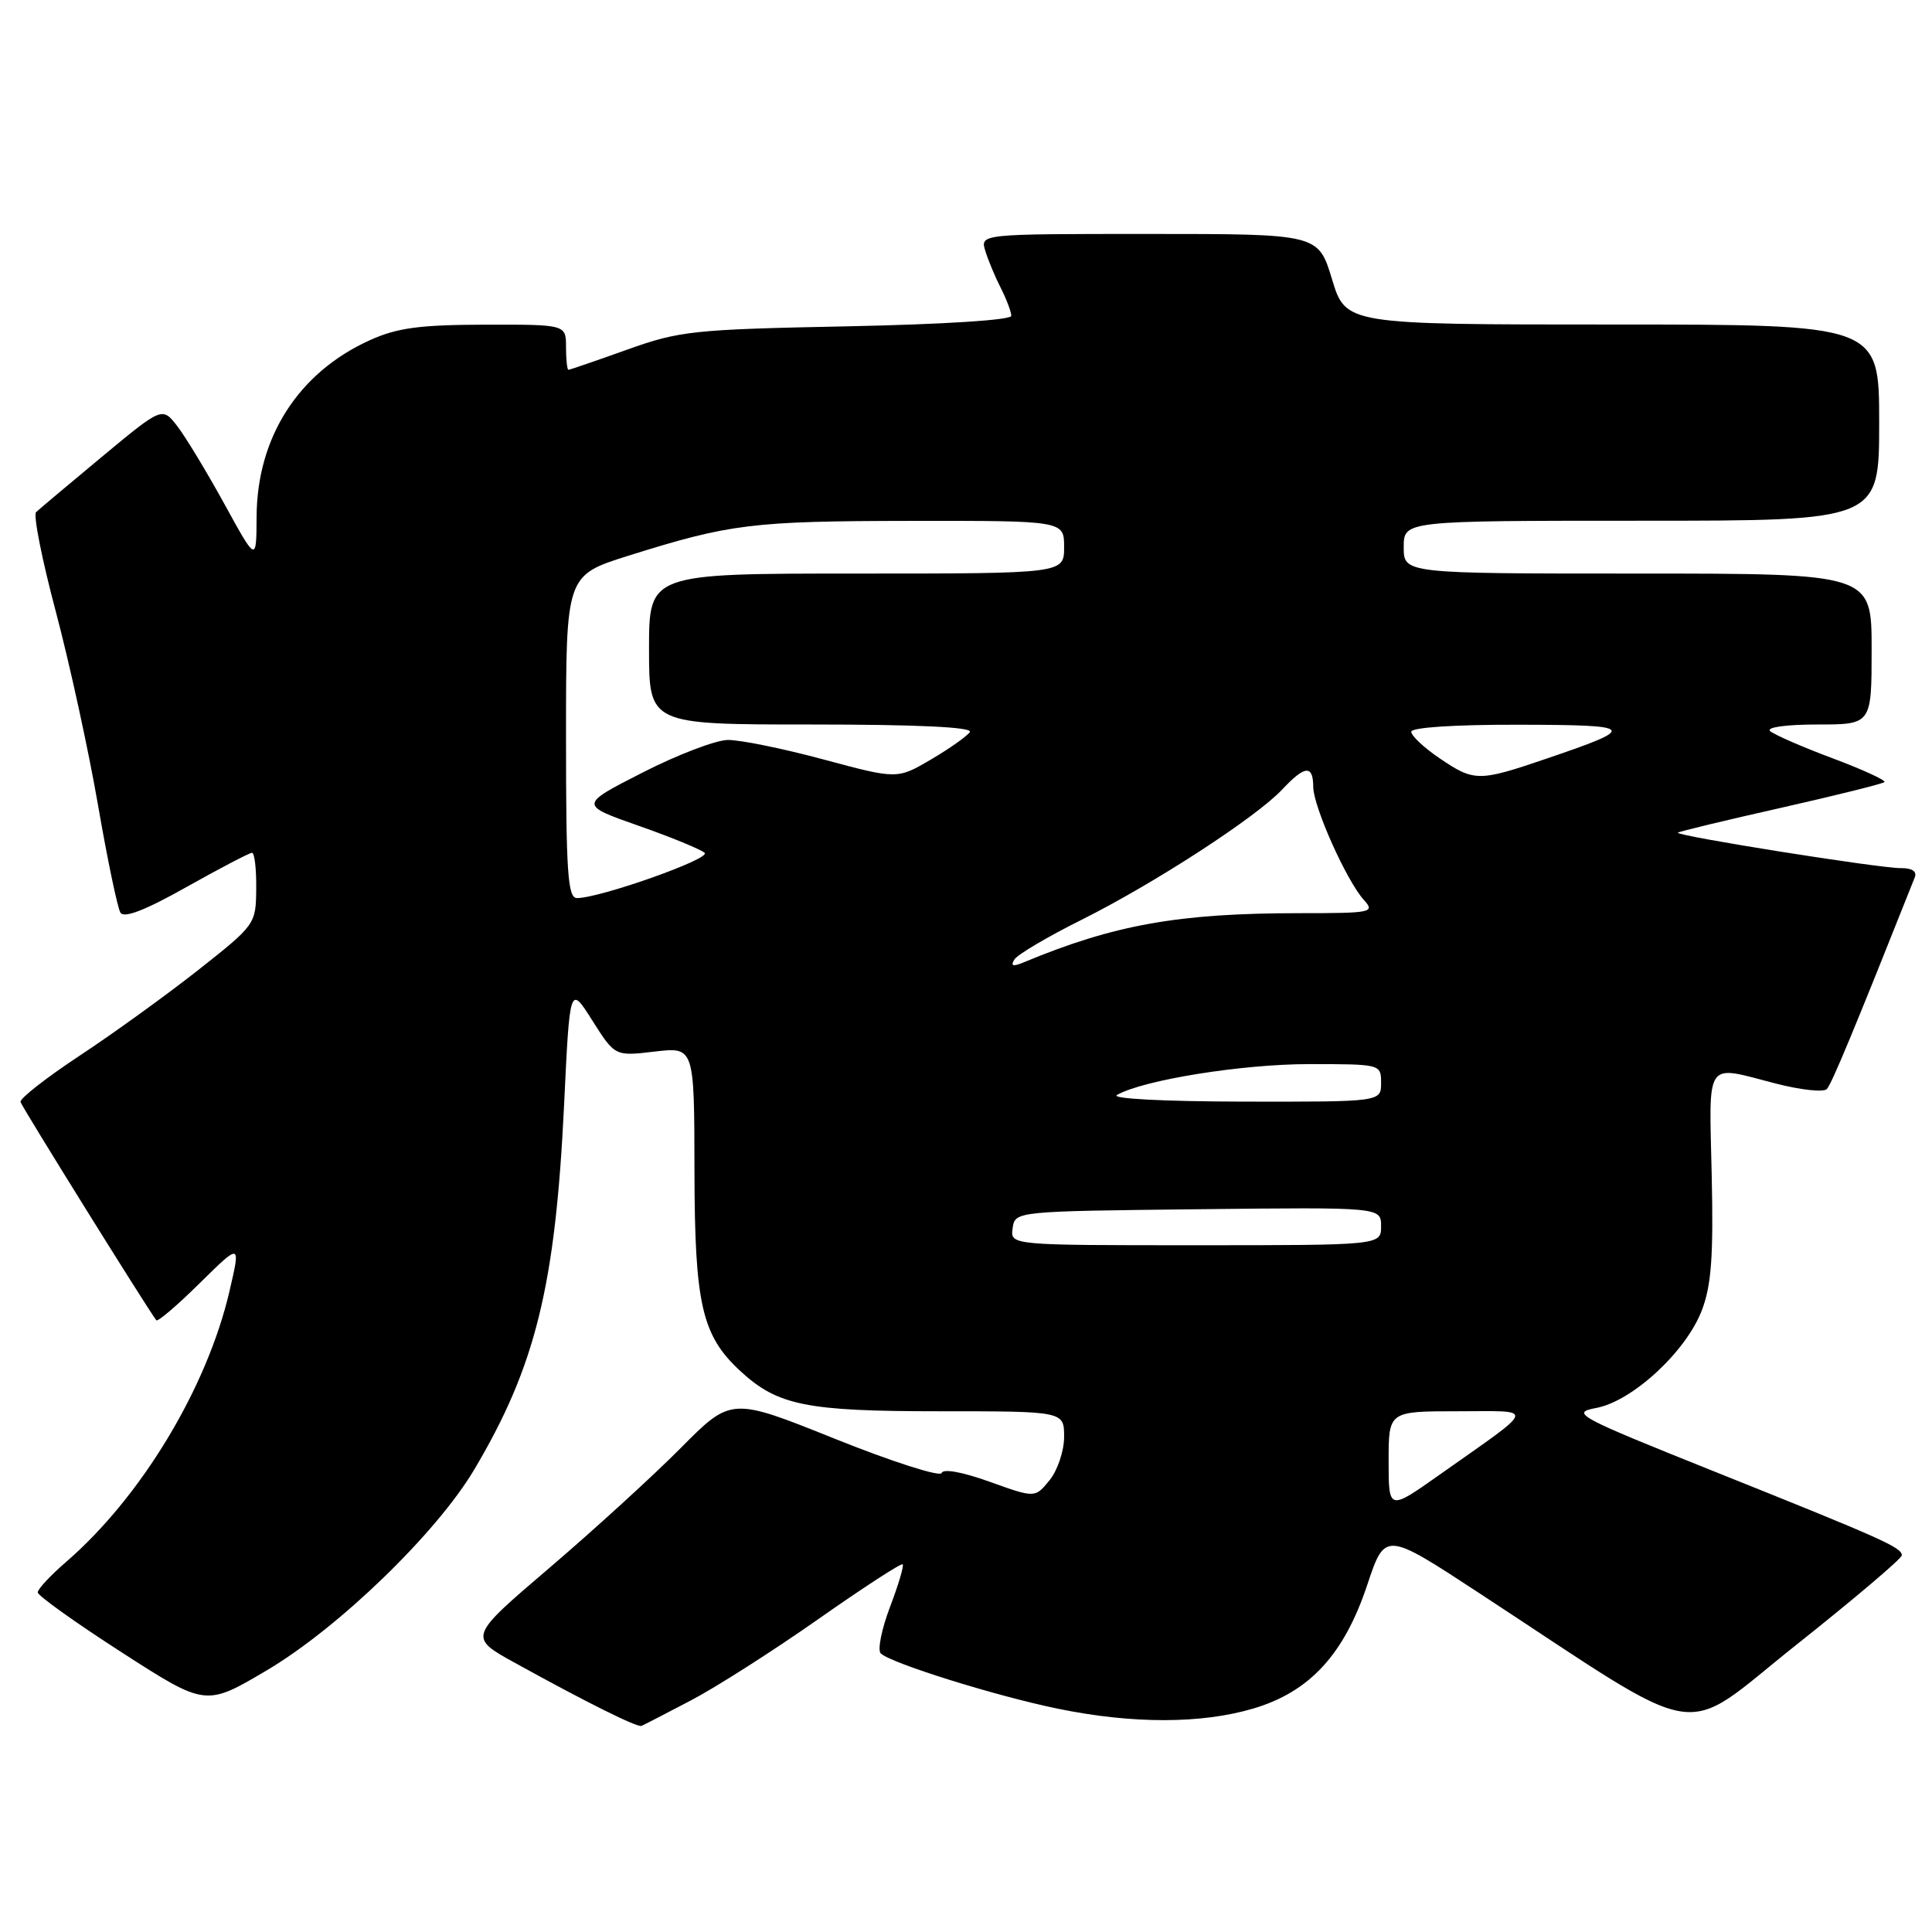 <?xml version="1.0" encoding="UTF-8" standalone="no"?>
<!DOCTYPE svg PUBLIC "-//W3C//DTD SVG 1.1//EN" "http://www.w3.org/Graphics/SVG/1.1/DTD/svg11.dtd" >
<svg xmlns="http://www.w3.org/2000/svg" xmlns:xlink="http://www.w3.org/1999/xlink" version="1.1" viewBox="0 0 256 256">
 <g >
 <path fill="currentColor"
d=" M 91.50 225.34 C 94.80 223.62 102.40 218.77 108.39 214.57 C 114.37 210.37 119.42 207.09 119.61 207.28 C 119.80 207.47 119.04 210.02 117.92 212.96 C 116.81 215.89 116.26 218.65 116.70 219.08 C 118.03 220.38 131.99 224.74 140.21 226.42 C 150.06 228.44 159.19 228.43 166.07 226.39 C 173.53 224.18 178.09 219.24 181.16 210.03 C 183.53 202.92 183.53 202.92 196.01 211.10 C 226.69 231.19 222.25 230.47 238.02 217.95 C 245.71 211.84 252.00 206.51 252.00 206.09 C 252.00 205.05 249.53 203.94 227.18 194.99 C 208.88 187.66 208.06 187.21 211.52 186.56 C 216.31 185.66 223.42 179.08 225.50 173.63 C 226.77 170.32 227.05 166.46 226.81 155.71 C 226.46 140.20 225.82 141.12 235.24 143.56 C 238.56 144.42 241.63 144.76 242.06 144.31 C 242.70 143.65 245.68 136.47 253.72 116.25 C 254.03 115.46 253.35 115.01 251.86 115.03 C 249.09 115.06 221.93 110.74 222.33 110.33 C 222.49 110.18 228.61 108.70 235.95 107.05 C 243.29 105.39 249.48 103.85 249.70 103.63 C 249.93 103.40 246.83 101.98 242.81 100.47 C 238.79 98.97 235.07 97.34 234.55 96.87 C 234.01 96.37 236.68 96.00 240.80 96.00 C 248.00 96.00 248.00 96.00 248.00 86.00 C 248.00 76.00 248.00 76.00 217.00 76.00 C 186.00 76.00 186.00 76.00 186.00 72.50 C 186.00 69.00 186.00 69.00 217.50 69.00 C 249.00 69.00 249.00 69.00 249.00 56.00 C 249.00 43.00 249.00 43.00 213.66 43.00 C 178.32 43.00 178.32 43.00 176.50 37.00 C 174.68 31.00 174.68 31.00 152.27 31.00 C 129.87 31.00 129.87 31.00 130.56 33.25 C 130.94 34.49 131.87 36.72 132.63 38.20 C 133.38 39.69 134.00 41.33 134.00 41.85 C 134.00 42.41 125.04 42.98 112.25 43.24 C 91.82 43.65 90.05 43.84 83.07 46.34 C 78.99 47.80 75.50 49.00 75.32 49.00 C 75.15 49.00 75.00 47.65 75.00 46.00 C 75.00 43.00 75.00 43.00 64.25 43.02 C 55.61 43.04 52.62 43.44 49.00 45.08 C 39.53 49.37 34.04 57.95 34.00 68.50 C 33.97 74.50 33.97 74.50 29.74 66.79 C 27.41 62.55 24.60 57.91 23.50 56.48 C 21.50 53.89 21.50 53.89 13.50 60.53 C 9.10 64.19 5.18 67.48 4.78 67.86 C 4.39 68.23 5.56 74.15 7.39 81.02 C 9.21 87.88 11.73 99.41 12.98 106.64 C 14.23 113.87 15.57 120.30 15.96 120.93 C 16.43 121.70 19.24 120.62 24.72 117.53 C 29.16 115.04 33.06 113.00 33.39 113.00 C 33.73 113.00 33.98 115.14 33.95 117.75 C 33.91 122.46 33.84 122.55 26.31 128.50 C 22.12 131.80 15.06 136.91 10.60 139.85 C 6.15 142.79 2.60 145.56 2.72 146.02 C 2.90 146.68 19.45 173.28 20.71 174.94 C 20.90 175.18 23.49 172.97 26.47 170.02 C 31.90 164.67 31.90 164.67 30.41 171.08 C 27.43 183.91 18.70 198.37 8.75 206.97 C 6.69 208.75 5.00 210.56 5.00 211.00 C 5.00 211.43 10.01 215.01 16.13 218.95 C 27.26 226.12 27.26 226.12 35.38 221.31 C 44.89 215.68 57.87 203.11 62.85 194.71 C 70.96 181.05 73.59 170.37 74.74 146.50 C 75.50 130.50 75.50 130.50 78.49 135.23 C 81.49 139.96 81.49 139.96 86.74 139.34 C 92.00 138.72 92.00 138.72 92.02 155.11 C 92.05 172.87 92.99 176.97 98.13 181.70 C 103.06 186.24 106.86 187.00 124.47 187.00 C 141.00 187.00 141.00 187.00 141.00 190.39 C 141.00 192.25 140.13 194.84 139.07 196.14 C 137.15 198.50 137.15 198.50 131.13 196.34 C 127.56 195.05 124.97 194.58 124.77 195.18 C 124.59 195.73 118.24 193.70 110.66 190.66 C 96.89 185.13 96.89 185.13 90.19 191.88 C 86.51 195.59 78.67 202.74 72.77 207.78 C 62.05 216.93 62.05 216.93 68.27 220.36 C 77.74 225.59 84.44 228.92 85.00 228.69 C 85.28 228.58 88.20 227.07 91.50 225.34 Z  M 184.00 193.59 C 184.00 187.00 184.00 187.00 193.13 187.00 C 203.58 187.00 203.81 186.19 190.75 195.41 C 184.00 200.18 184.00 200.18 184.00 193.59 Z  M 134.18 162.75 C 134.50 160.50 134.50 160.50 158.75 160.23 C 183.00 159.96 183.00 159.96 183.00 162.48 C 183.00 165.00 183.00 165.00 158.43 165.00 C 133.86 165.00 133.86 165.00 134.18 162.75 Z  M 148.00 145.09 C 151.49 143.10 164.58 141.00 173.45 141.00 C 182.97 141.00 183.00 141.01 183.00 143.50 C 183.00 146.00 183.00 146.00 164.75 145.97 C 154.15 145.95 147.13 145.58 148.00 145.09 Z  M 134.41 127.14 C 134.82 126.48 138.83 124.11 143.33 121.87 C 152.95 117.06 166.49 108.27 169.92 104.59 C 172.90 101.41 174.00 101.32 174.01 104.25 C 174.02 106.88 178.42 116.70 180.72 119.25 C 182.23 120.91 181.77 121.00 172.23 121.00 C 156.15 121.00 147.63 122.52 135.59 127.54 C 134.21 128.11 133.88 128.00 134.41 127.14 Z  M 75.00 97.62 C 75.00 76.24 75.00 76.24 83.25 73.64 C 96.77 69.40 99.60 69.05 120.75 69.02 C 141.00 69.00 141.00 69.00 141.00 72.50 C 141.00 76.00 141.00 76.00 113.50 76.00 C 86.00 76.00 86.00 76.00 86.00 86.00 C 86.00 96.00 86.00 96.00 107.56 96.00 C 121.50 96.00 128.90 96.35 128.51 96.99 C 128.17 97.53 125.87 99.16 123.39 100.62 C 118.89 103.26 118.89 103.26 109.11 100.63 C 103.73 99.18 98.02 98.02 96.42 98.05 C 94.81 98.08 89.73 100.02 85.12 102.38 C 76.75 106.65 76.75 106.65 84.62 109.42 C 88.96 110.94 92.89 112.56 93.37 113.01 C 94.20 113.80 79.49 119.00 76.45 119.00 C 75.23 119.00 75.00 115.62 75.00 97.62 Z  M 190.73 100.46 C 188.68 99.07 187.00 97.49 187.00 96.96 C 187.00 96.39 192.75 96.01 201.25 96.03 C 216.87 96.06 217.12 96.38 204.78 100.57 C 195.92 103.59 195.32 103.58 190.73 100.46 Z "/>
</g>
</svg>